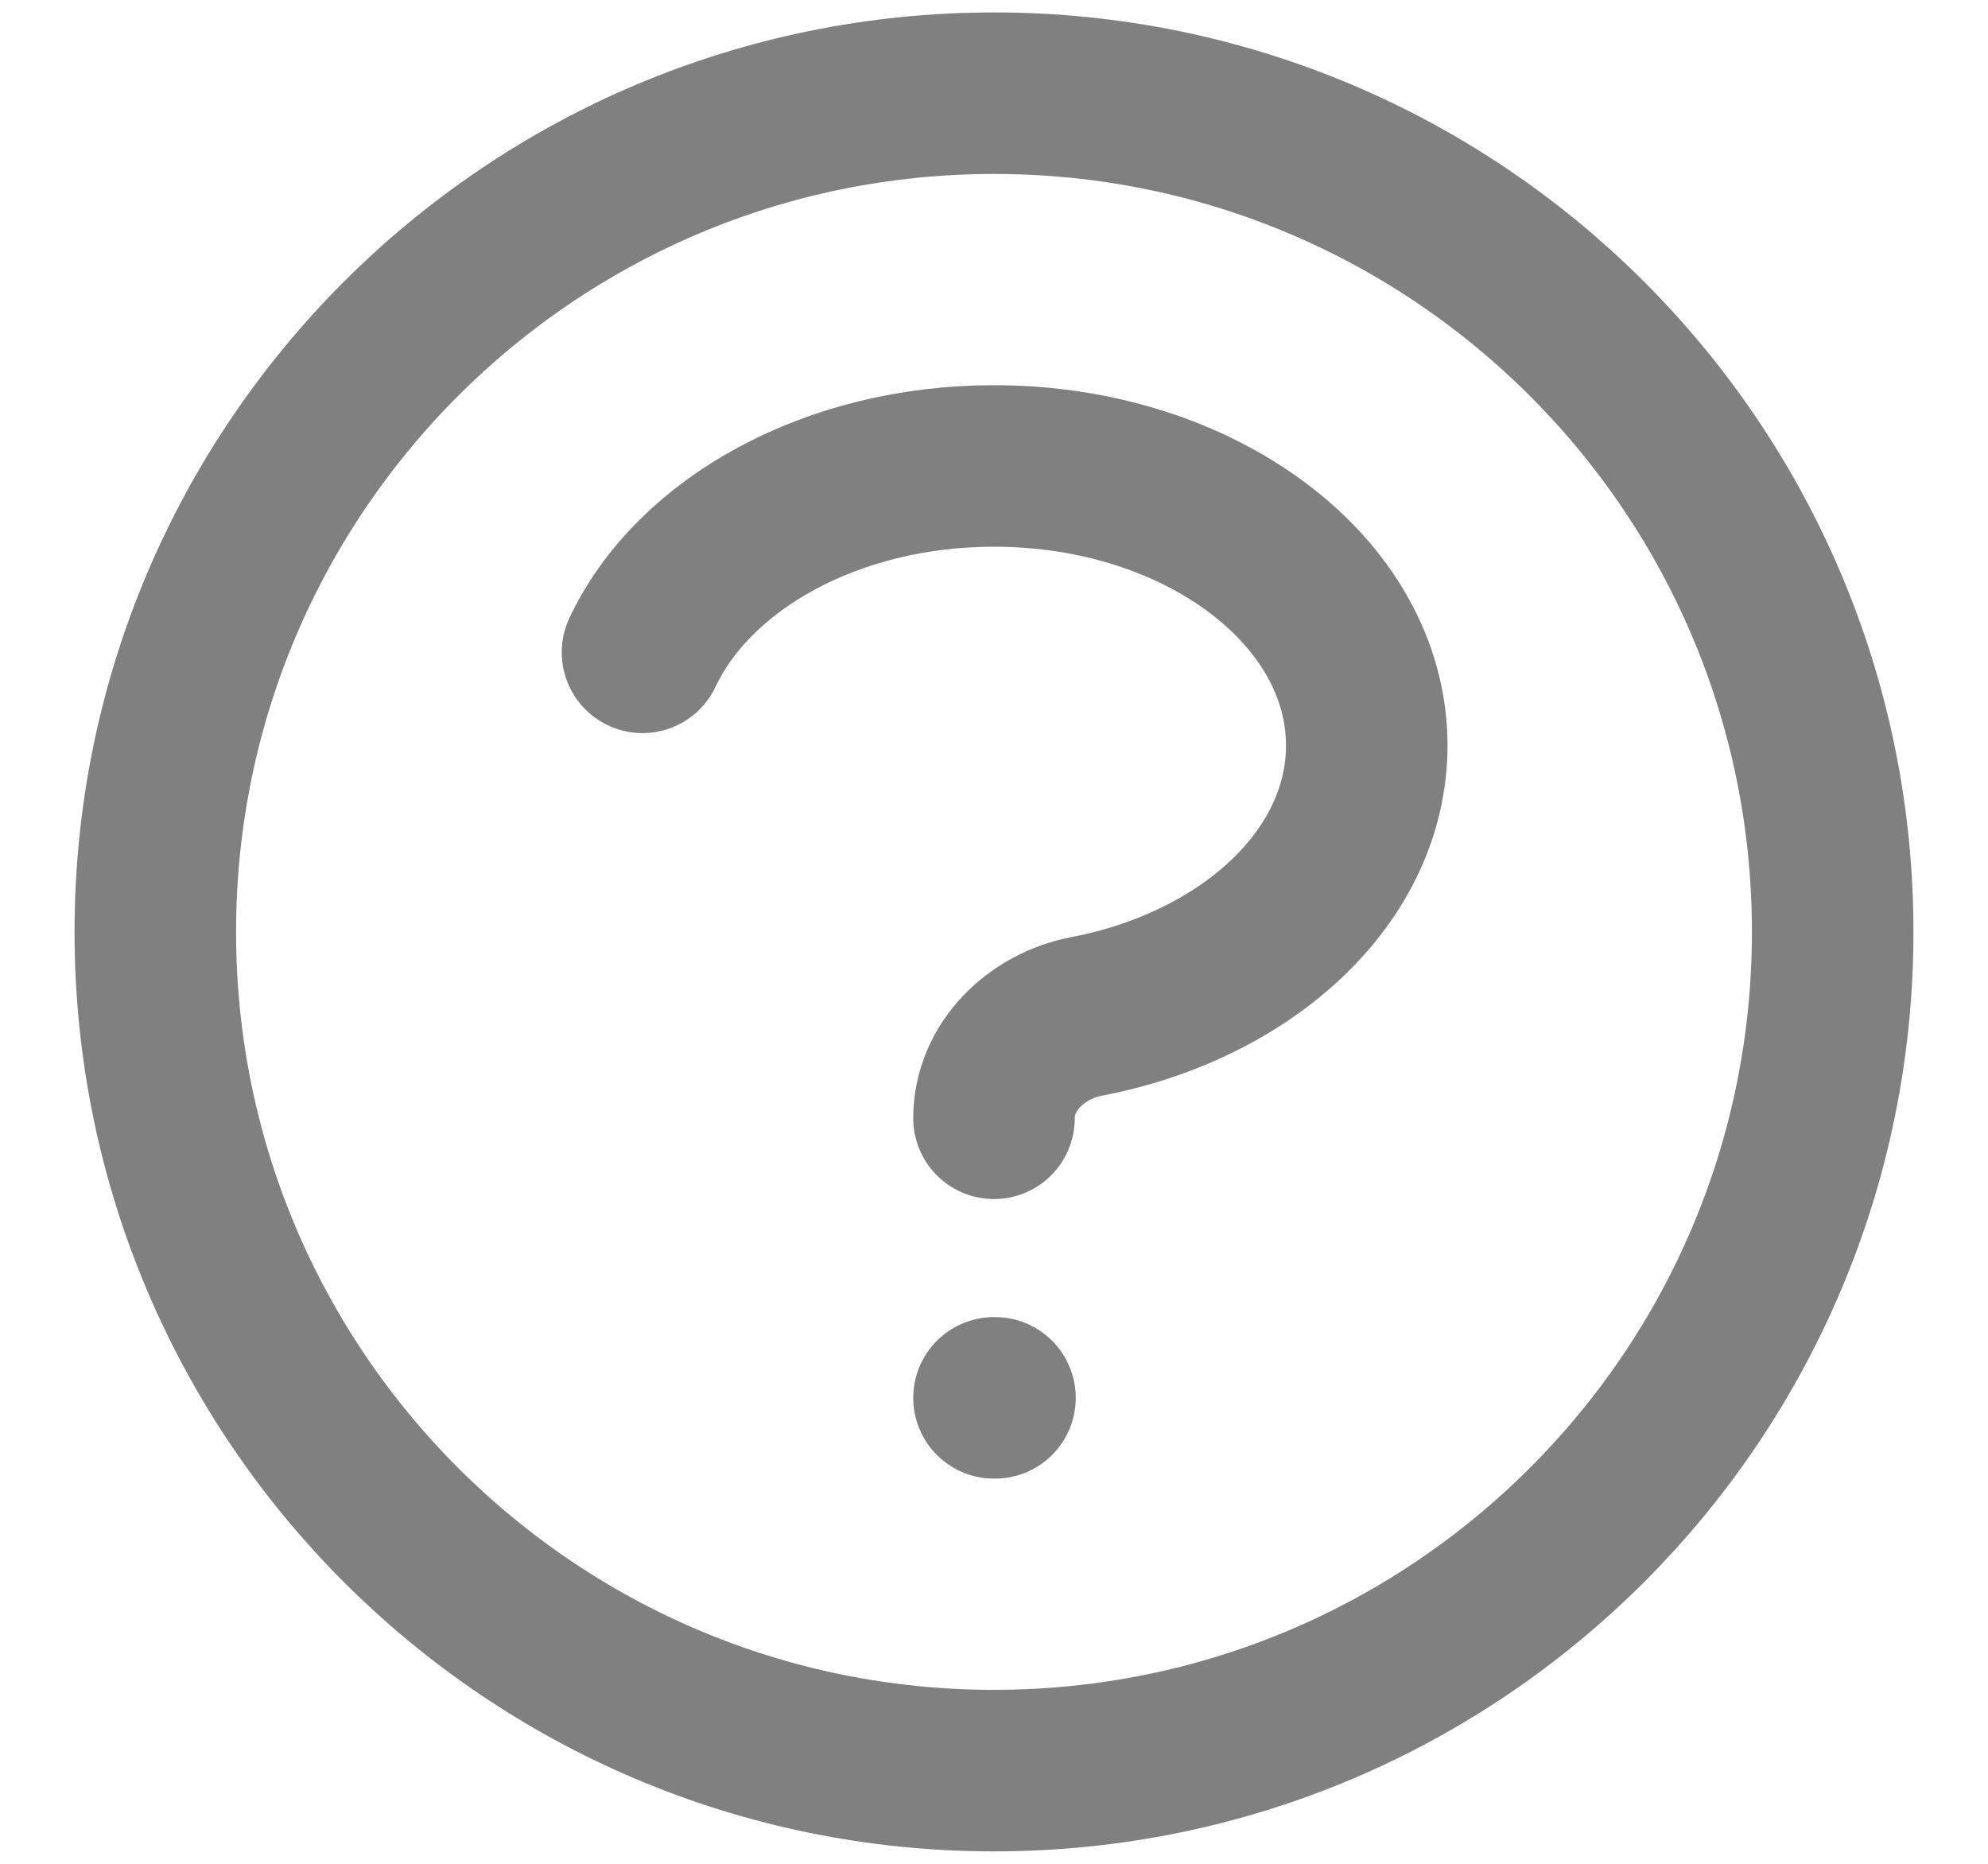 <svg width="16" height="15" viewBox="0 0 16 15" fill="none" xmlns="http://www.w3.org/2000/svg">
<path d="M5.171 5.25C5.583 4.376 6.694 3.75 8 3.75C9.657 3.75 11 4.757 11 6C11 7.05 10.042 7.931 8.746 8.18C8.339 8.258 8 8.586 8 9M8 11.25H8.008M14.75 7.5C14.75 11.228 11.728 14.25 8 14.25C4.272 14.25 1.25 11.228 1.25 7.5C1.25 3.772 4.272 0.75 8 0.75C11.728 0.75 14.75 3.772 14.75 7.5Z" stroke="grey" stroke-width="1.3" stroke-linecap="round" stroke-linejoin="round"/>
</svg>
